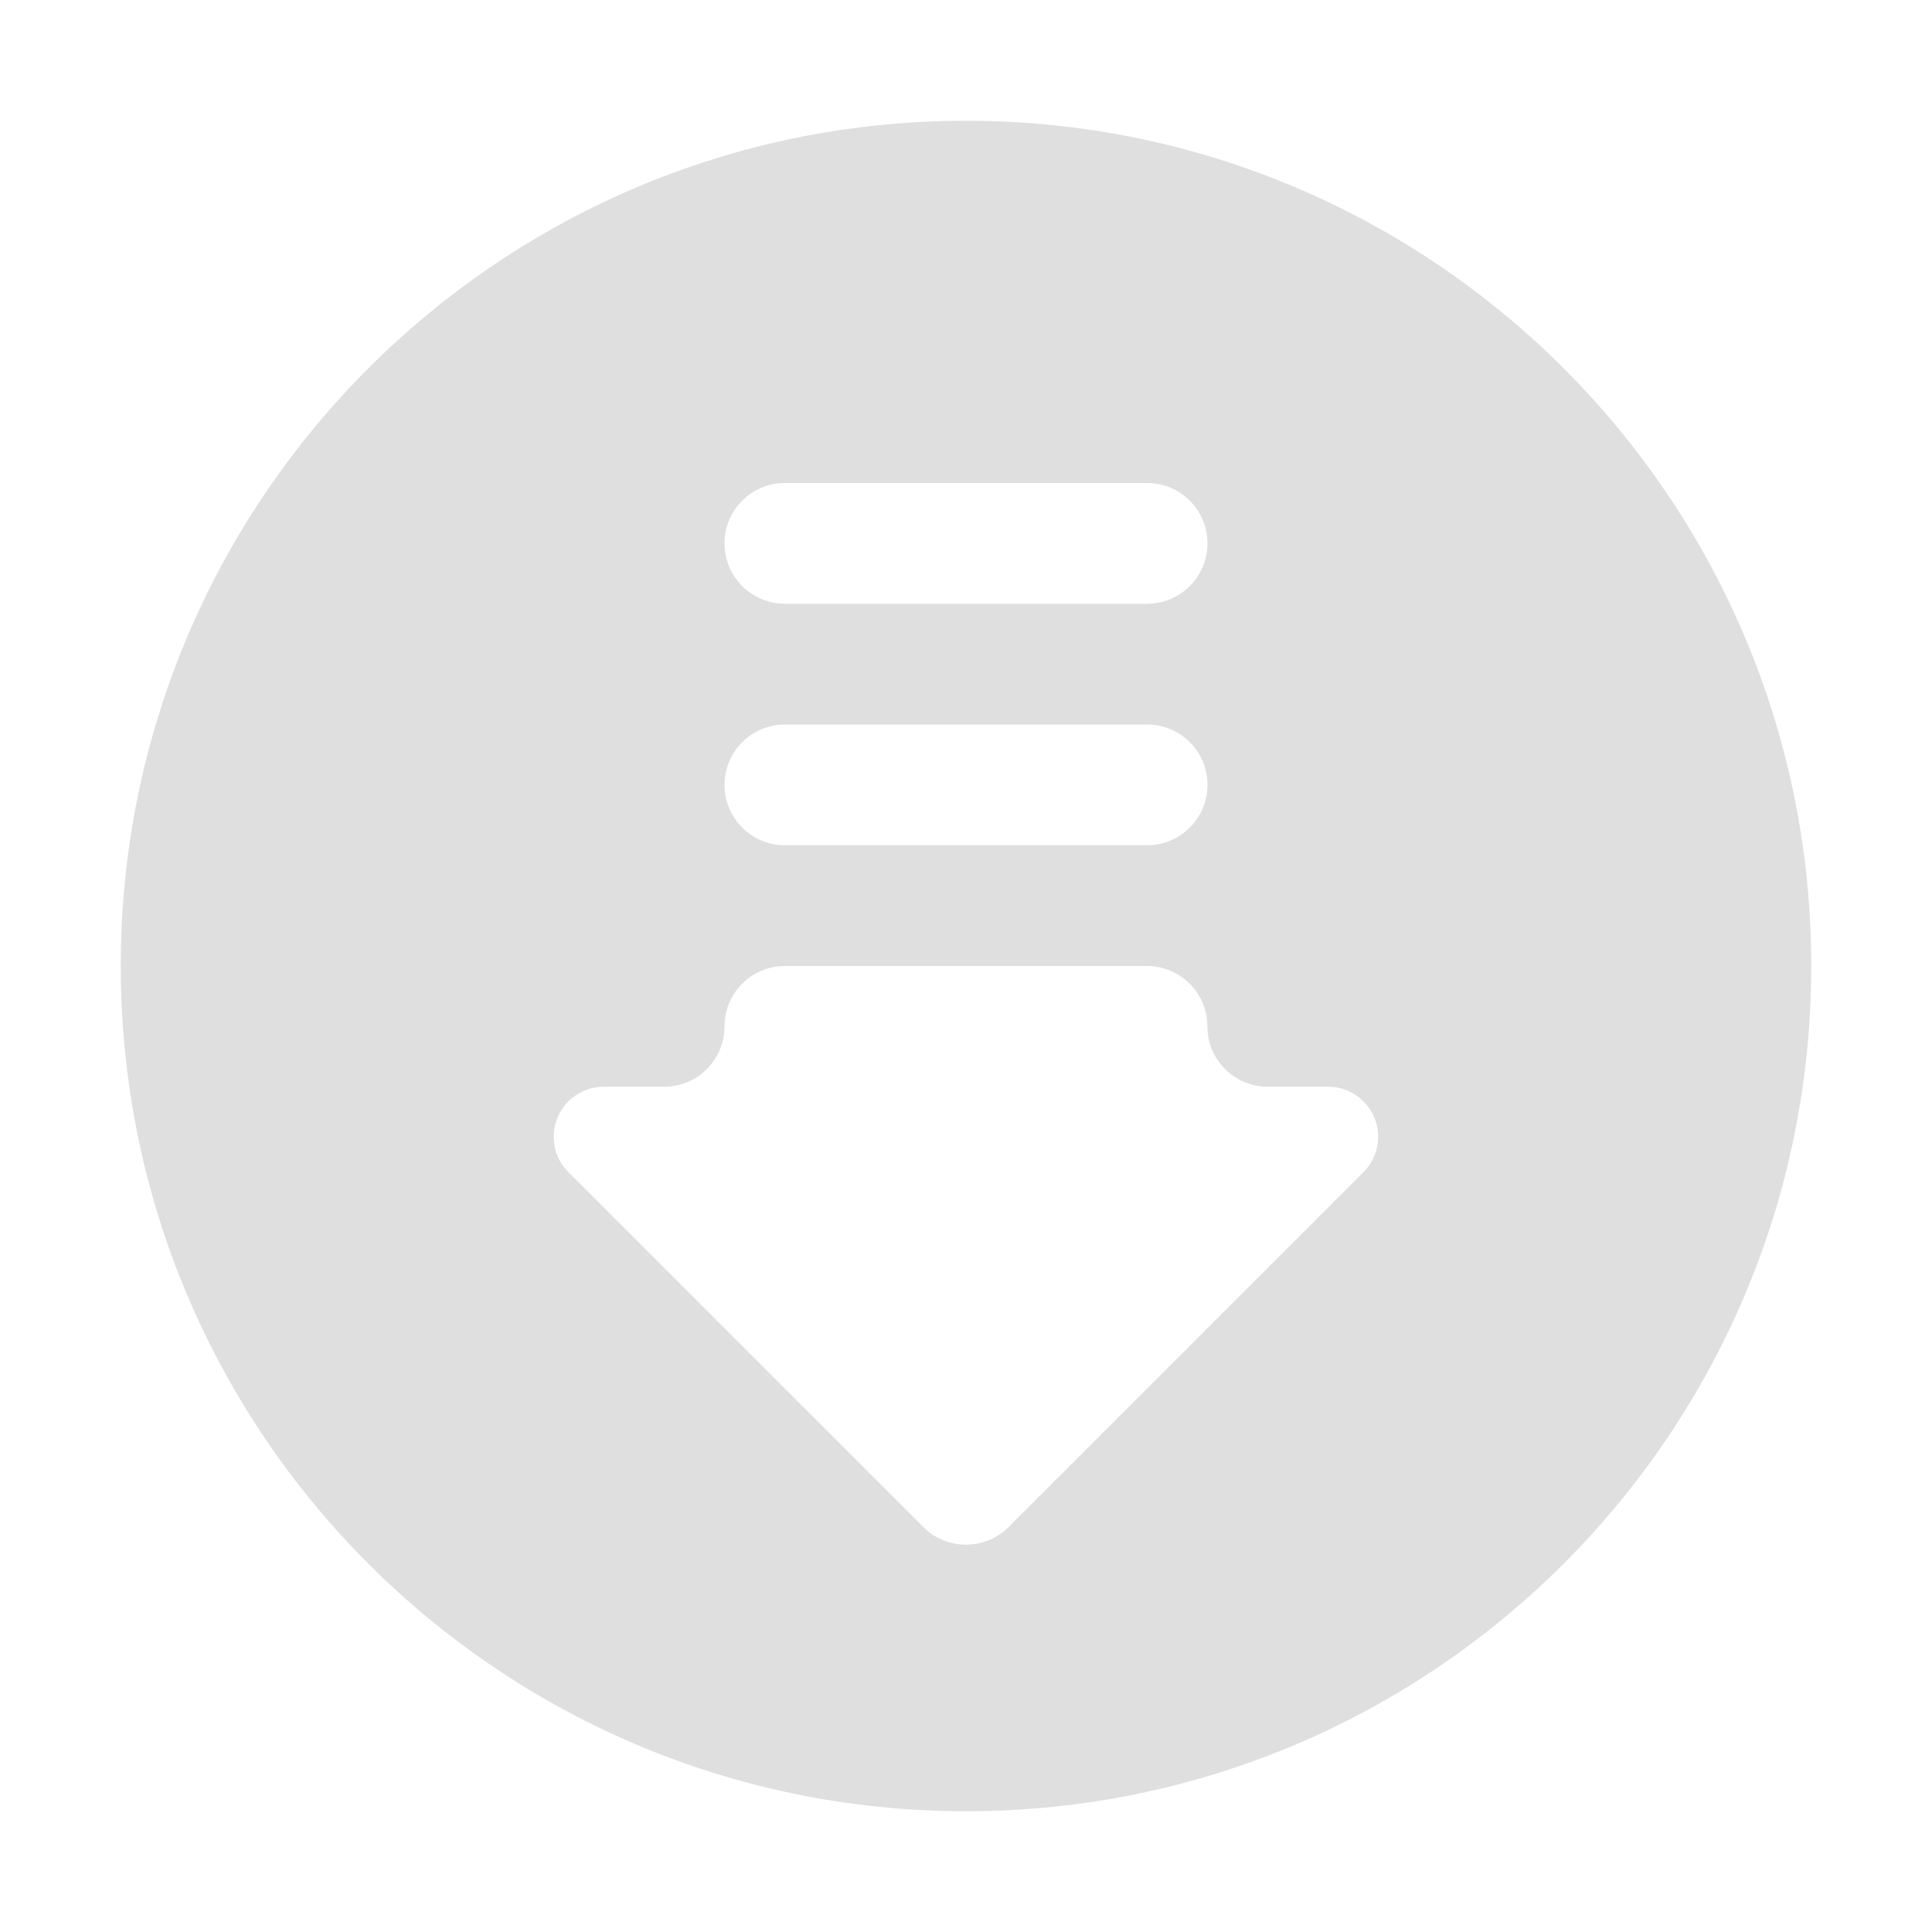 <svg width="16" height="16" version="1.1" viewBox="0 0 16 16" xmlns="http://www.w3.org/2000/svg">
<defs>
<style id="current-color-scheme" type="text/css">.ColorScheme-Text { color:#536076; } .ColorScheme-Highlight { color:#ffffff; }</style>
</defs>
<path class="ColorScheme-Text" d="m8 1c3.866 0 7 3.134 7 7s-3.134 7-7 7-7-3.134-7-7 3.134-7 7-7zm1.5 7h-3c-0.276 0-0.5 0.224-0.5 0.5s-0.224 0.5-0.5 0.5h-0.5c-0.11 0-0.215 0.044-0.293 0.121-0.162 0.162-0.162 0.424 0 0.586l2.939 2.939c0.195 0.195 0.512 0.195 0.707 0l2.939-2.939c0.078-0.078 0.121-0.183 0.121-0.293 0-0.229-0.185-0.414-0.414-0.414h-0.5c-0.276 0-0.5-0.224-0.5-0.5s-0.224-0.5-0.5-0.5zm0-2h-3c-0.276 0-0.5 0.224-0.5 0.5s0.224 0.5 0.5 0.5h3c0.276 0 0.5-0.224 0.5-0.5s-0.224-0.5-0.5-0.5zm0-2h-3c-0.276 0-0.5 0.224-0.5 0.5s0.224 0.5 0.5 0.5h3c0.276 0 0.5-0.224 0.5-0.5s-0.224-0.5-0.5-0.5z" fill="#dfdfdf"/>
</svg>
